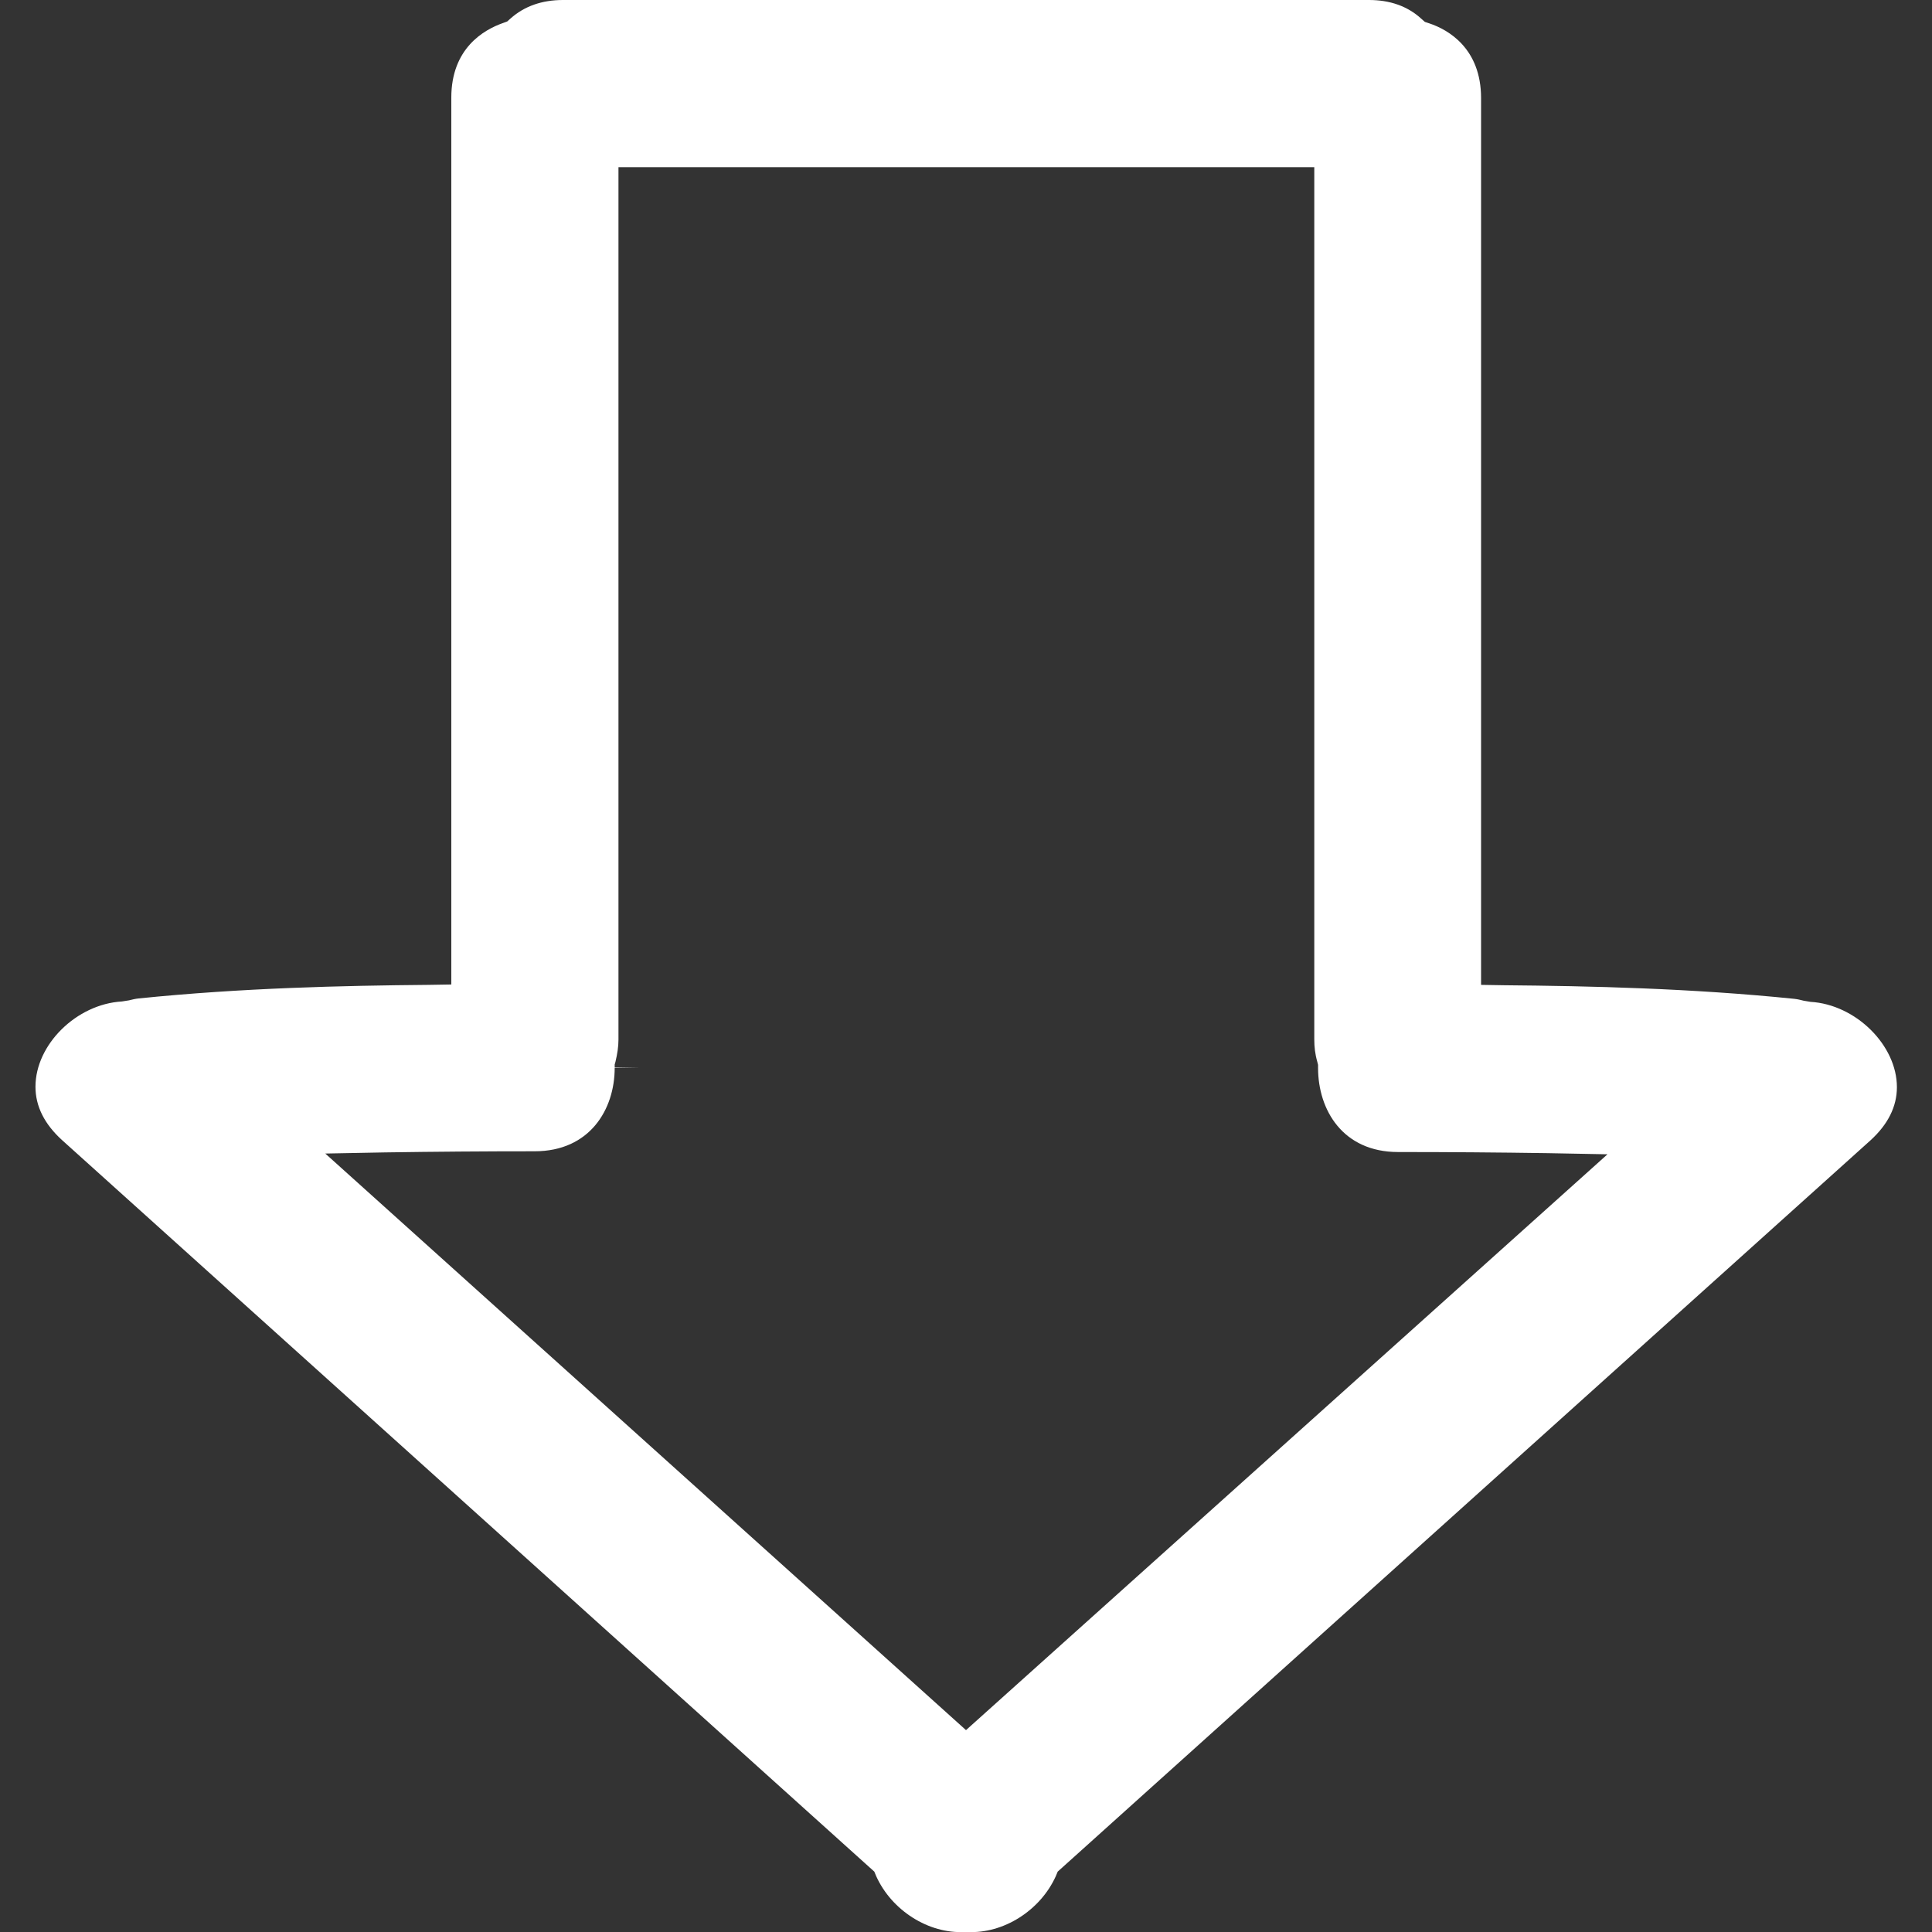 <?xml version="1.0" encoding="utf-8"?>
<!-- Generator: Adobe Illustrator 21.1.0, SVG Export Plug-In . SVG Version: 6.00 Build 0)  -->
<svg version="1.1" id="Capa_1" xmlns="http://www.w3.org/2000/svg" xmlns:xlink="http://www.w3.org/1999/xlink" x="0px" y="0px"
	 viewBox="0 0 512 512" style="enable-background:new 0 0 512 512;" xml:space="preserve">
<rect x="0" y="0" width="512" height="512" fill="#333333" stroke="none"/>
<style type="text/css">
	.st0{fill:#FFFFFF;}
</style>
<g>
	<g>
		<path class="st0" d="M279.8,497.2l0.5-1.2l215.4-193.8c4.6-4.2,7-8.9,7-14.1c0-11.1-10.9-21.9-22.9-22.6l-1.8-0.3
			c-0.8-0.2-1.6-0.4-2.5-0.5c-27.4-2.8-54.2-3.4-76.9-3.6l-6.1-0.1v-235c0-13.1-8.6-18.1-13.7-19.8l-1.2-0.4l-0.9-0.8
			C373,1.6,368.3,0,362.8,0H149.2c-5.5,0-10.2,1.6-13.9,4.9l-0.9,0.8l-1.1,0.4c-5.1,1.8-13.7,6.7-13.7,19.8v235l-6.1,0.1
			c-22.6,0.2-49.4,0.8-76.8,3.6c-0.9,0.1-1.7,0.3-2.5,0.5l-1.9,0.3c-12,0.7-22.9,11.4-22.9,22.6c0,5.2,2.4,9.9,7,14.1L231.7,496
			l0.5,1.2c4.1,9.1,13.9,15.3,23.4,14.8l0.4,0l0.4,0C265.9,512.5,275.7,506.3,279.8,497.2z M86.2,305.7l15.8-0.3
			c13.2-0.2,26.5-0.3,39.7-0.3c14.6,0,21.2-11.1,21.2-22.1h6.2l-6.2-0.1l0-0.8l0.2-0.7c0.5-2.1,0.8-4,0.8-5.9V44.3h184.4v231.2
			c0,1.9,0.2,3.8,0.8,5.9l0.2,0.8v0.8c0,11.2,6.6,22.3,21.2,22.3c13.2,0,26.5,0.1,39.7,0.3l15.8,0.3L256,458.5L86.2,305.7z"/>
	</g>
</g>
</svg>
